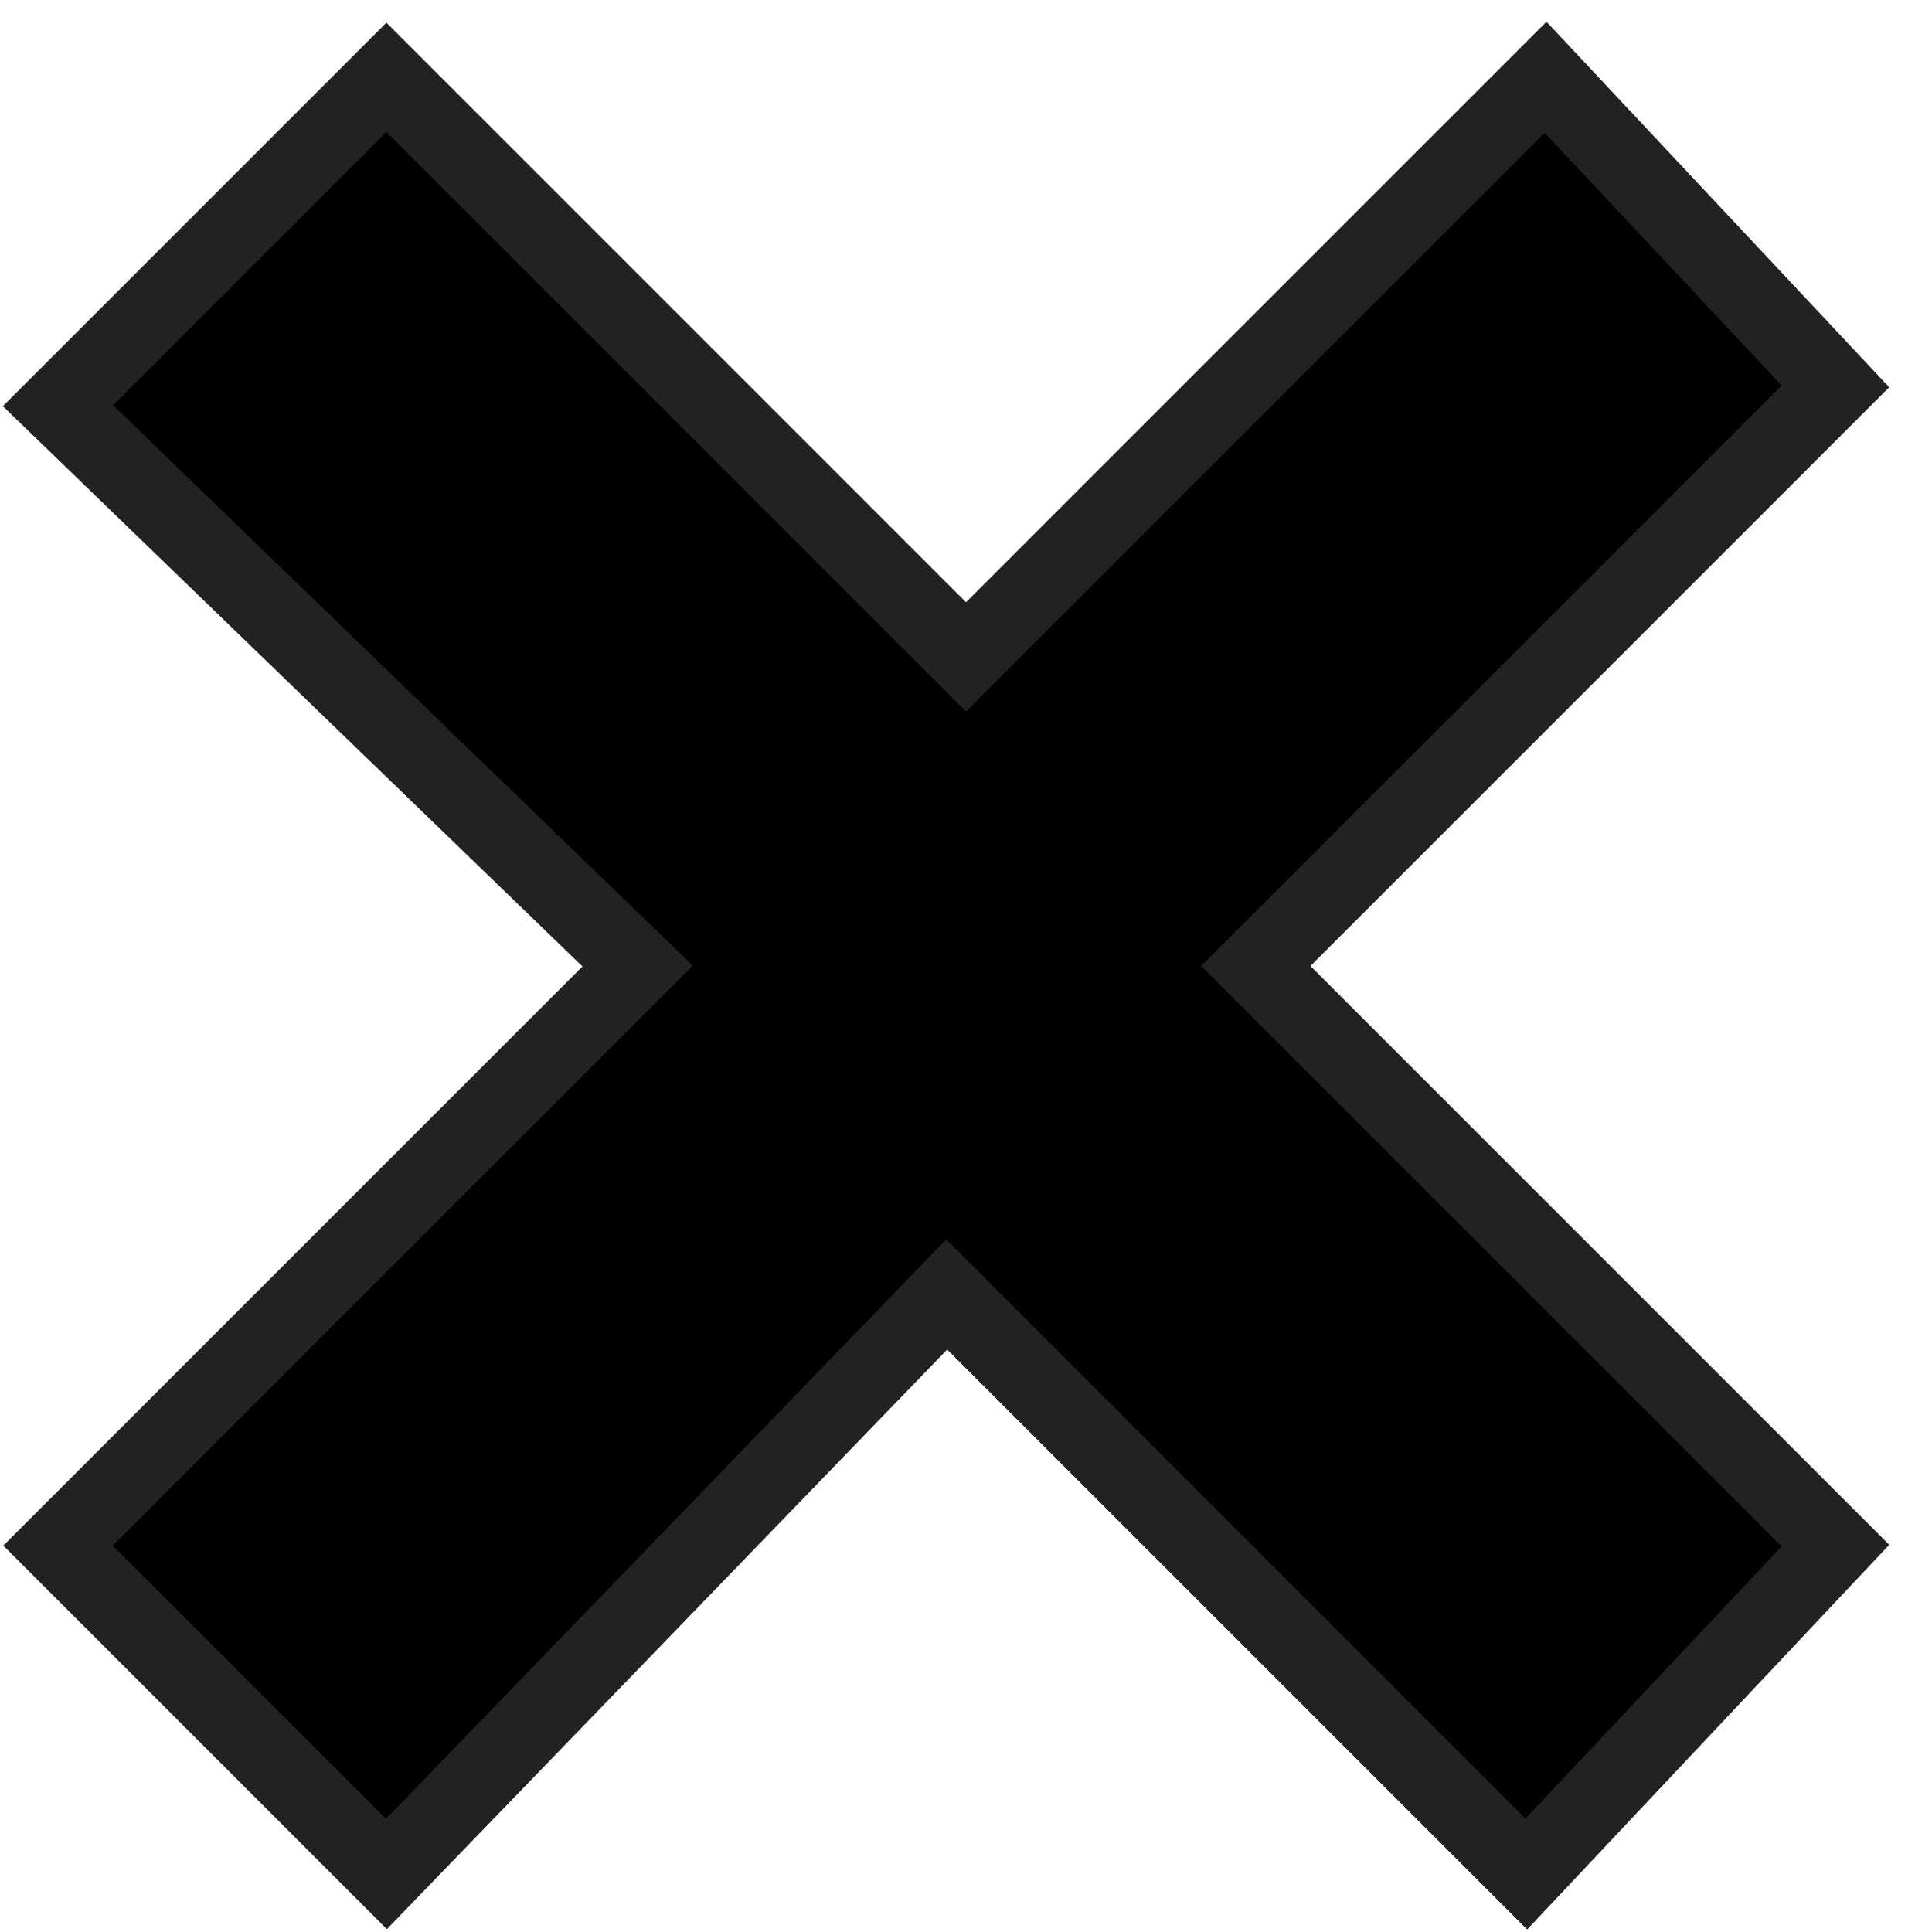 <svg xmlns="http://www.w3.org/2000/svg" width="30px" height="30px" viewBox="0 0 100 100" version="1.1">

    <path style="fill:currentColor;stroke:#222222;stroke-width:4;"
        d="M 20,4 3,21 33,50 3,80 20,97 49,67 79,97 95,80 65,50 95,20 80,4 50,34 z" />
</svg>